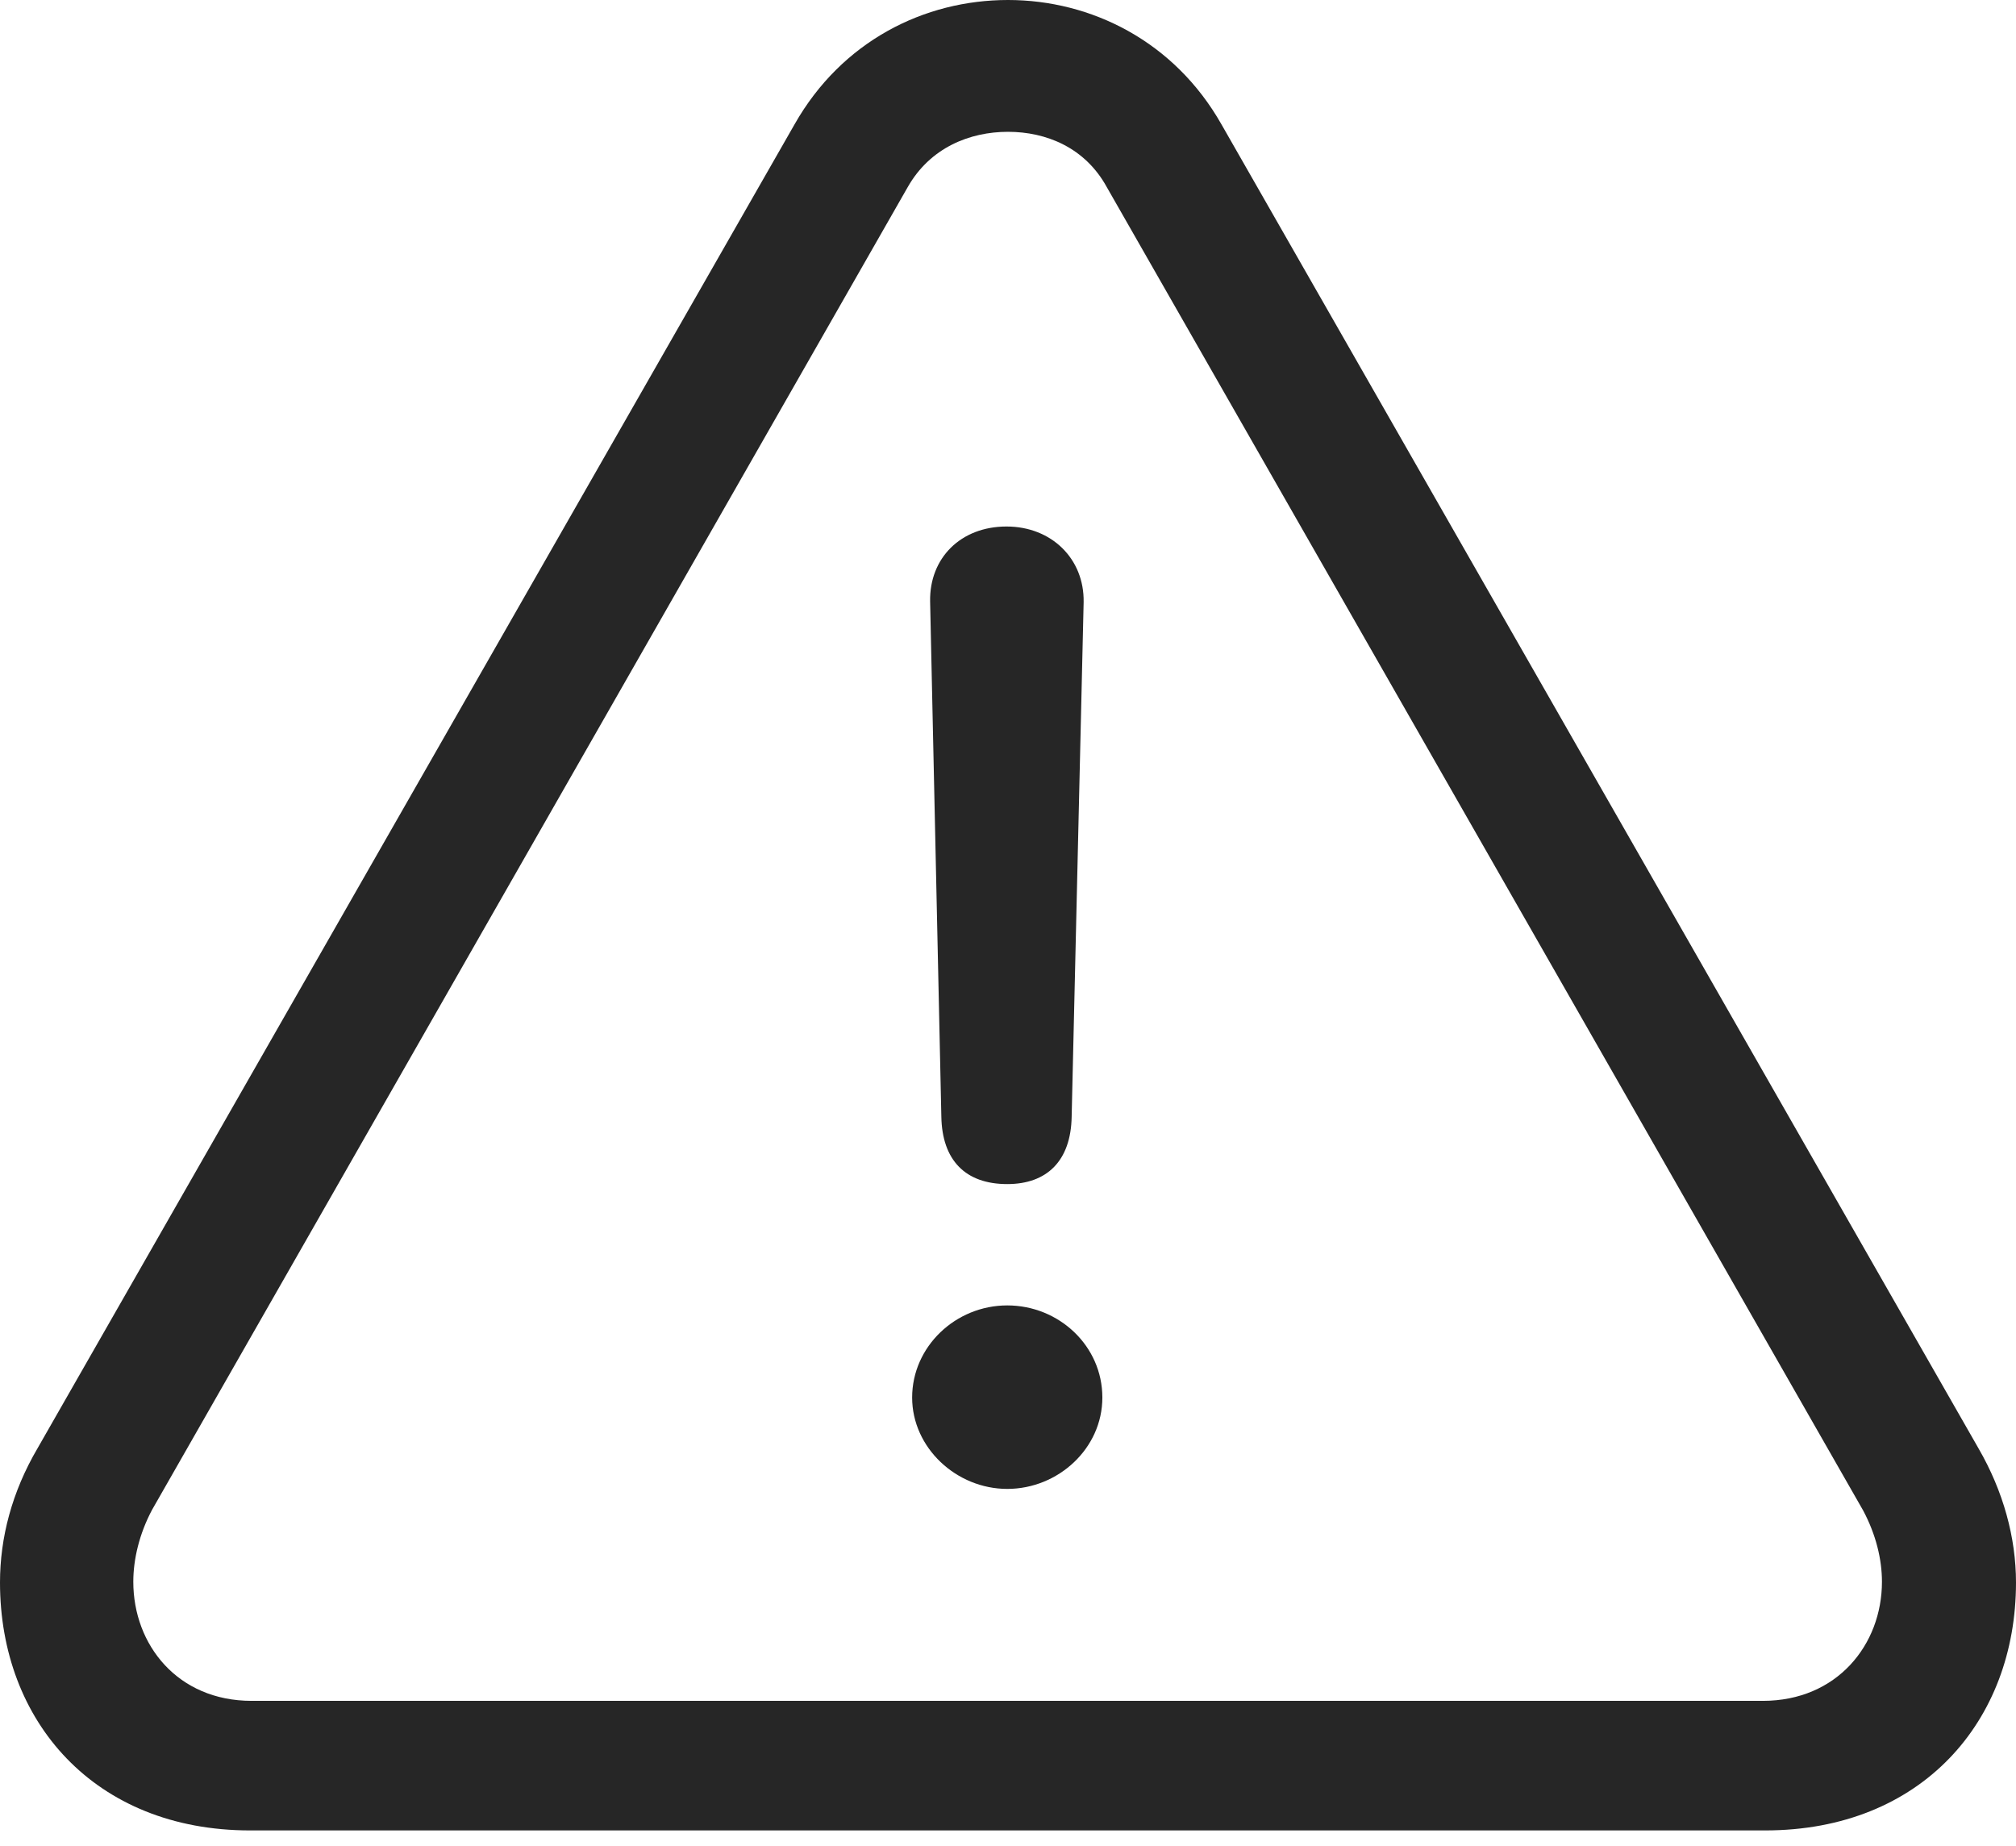 <?xml version="1.0" encoding="UTF-8"?>
<!--Generator: Apple Native CoreSVG 326-->
<!DOCTYPE svg
PUBLIC "-//W3C//DTD SVG 1.1//EN"
       "http://www.w3.org/Graphics/SVG/1.1/DTD/svg11.dtd">
<svg version="1.1" xmlns="http://www.w3.org/2000/svg" xmlns:xlink="http://www.w3.org/1999/xlink" viewBox="0 0 673 616.25">
 <g>
  <rect height="616.25" opacity="0" width="673" x="0" y="0"/>
  <path d="M83.5 611L589.25 611C641.5 611 673 574.5 673 528.25C673 513.25 668.75 497.75 660.5 483.5L407.75 41.5C392 13.75 364.25 0 336.5 0C308.5 0 281 13.75 265.25 41.5L12.5 483.5C4 498 0 513.25 0 528.25C0 574.5 31.5 611 83.5 611ZM84 567.75C59.25 567.75 44.5 549 44.5 528C44.5 520.5 46.5 512 50.75 504L303 62.5C310.5 49.25 323.75 44 336.5 44C349.25 44 362.25 49.25 369.5 62.5L622 504.25C626.25 512.25 628.25 520.5 628.25 528C628.25 549 613.25 567.75 588.5 567.75Z" fill="black" fill-opacity="0.85"/>
  <path d="M336.25 395.25C349.5 395.25 357.5 387.5 357.75 372.75L361.75 201C362 186.5 351 175.75 336 175.75C320.75 175.75 310.25 186.25 310.5 200.75L314.25 372.75C314.5 387.25 322.25 395.25 336.25 395.25ZM336.25 497C353.25 497 368 483.5 368 466.5C368 449.25 353.5 435.75 336.25 435.75C319 435.75 304.5 449.5 304.5 466.5C304.5 483.25 319.25 497 336.25 497Z" fill="black" fill-opacity="0.85"/>
 </g>
</svg>
